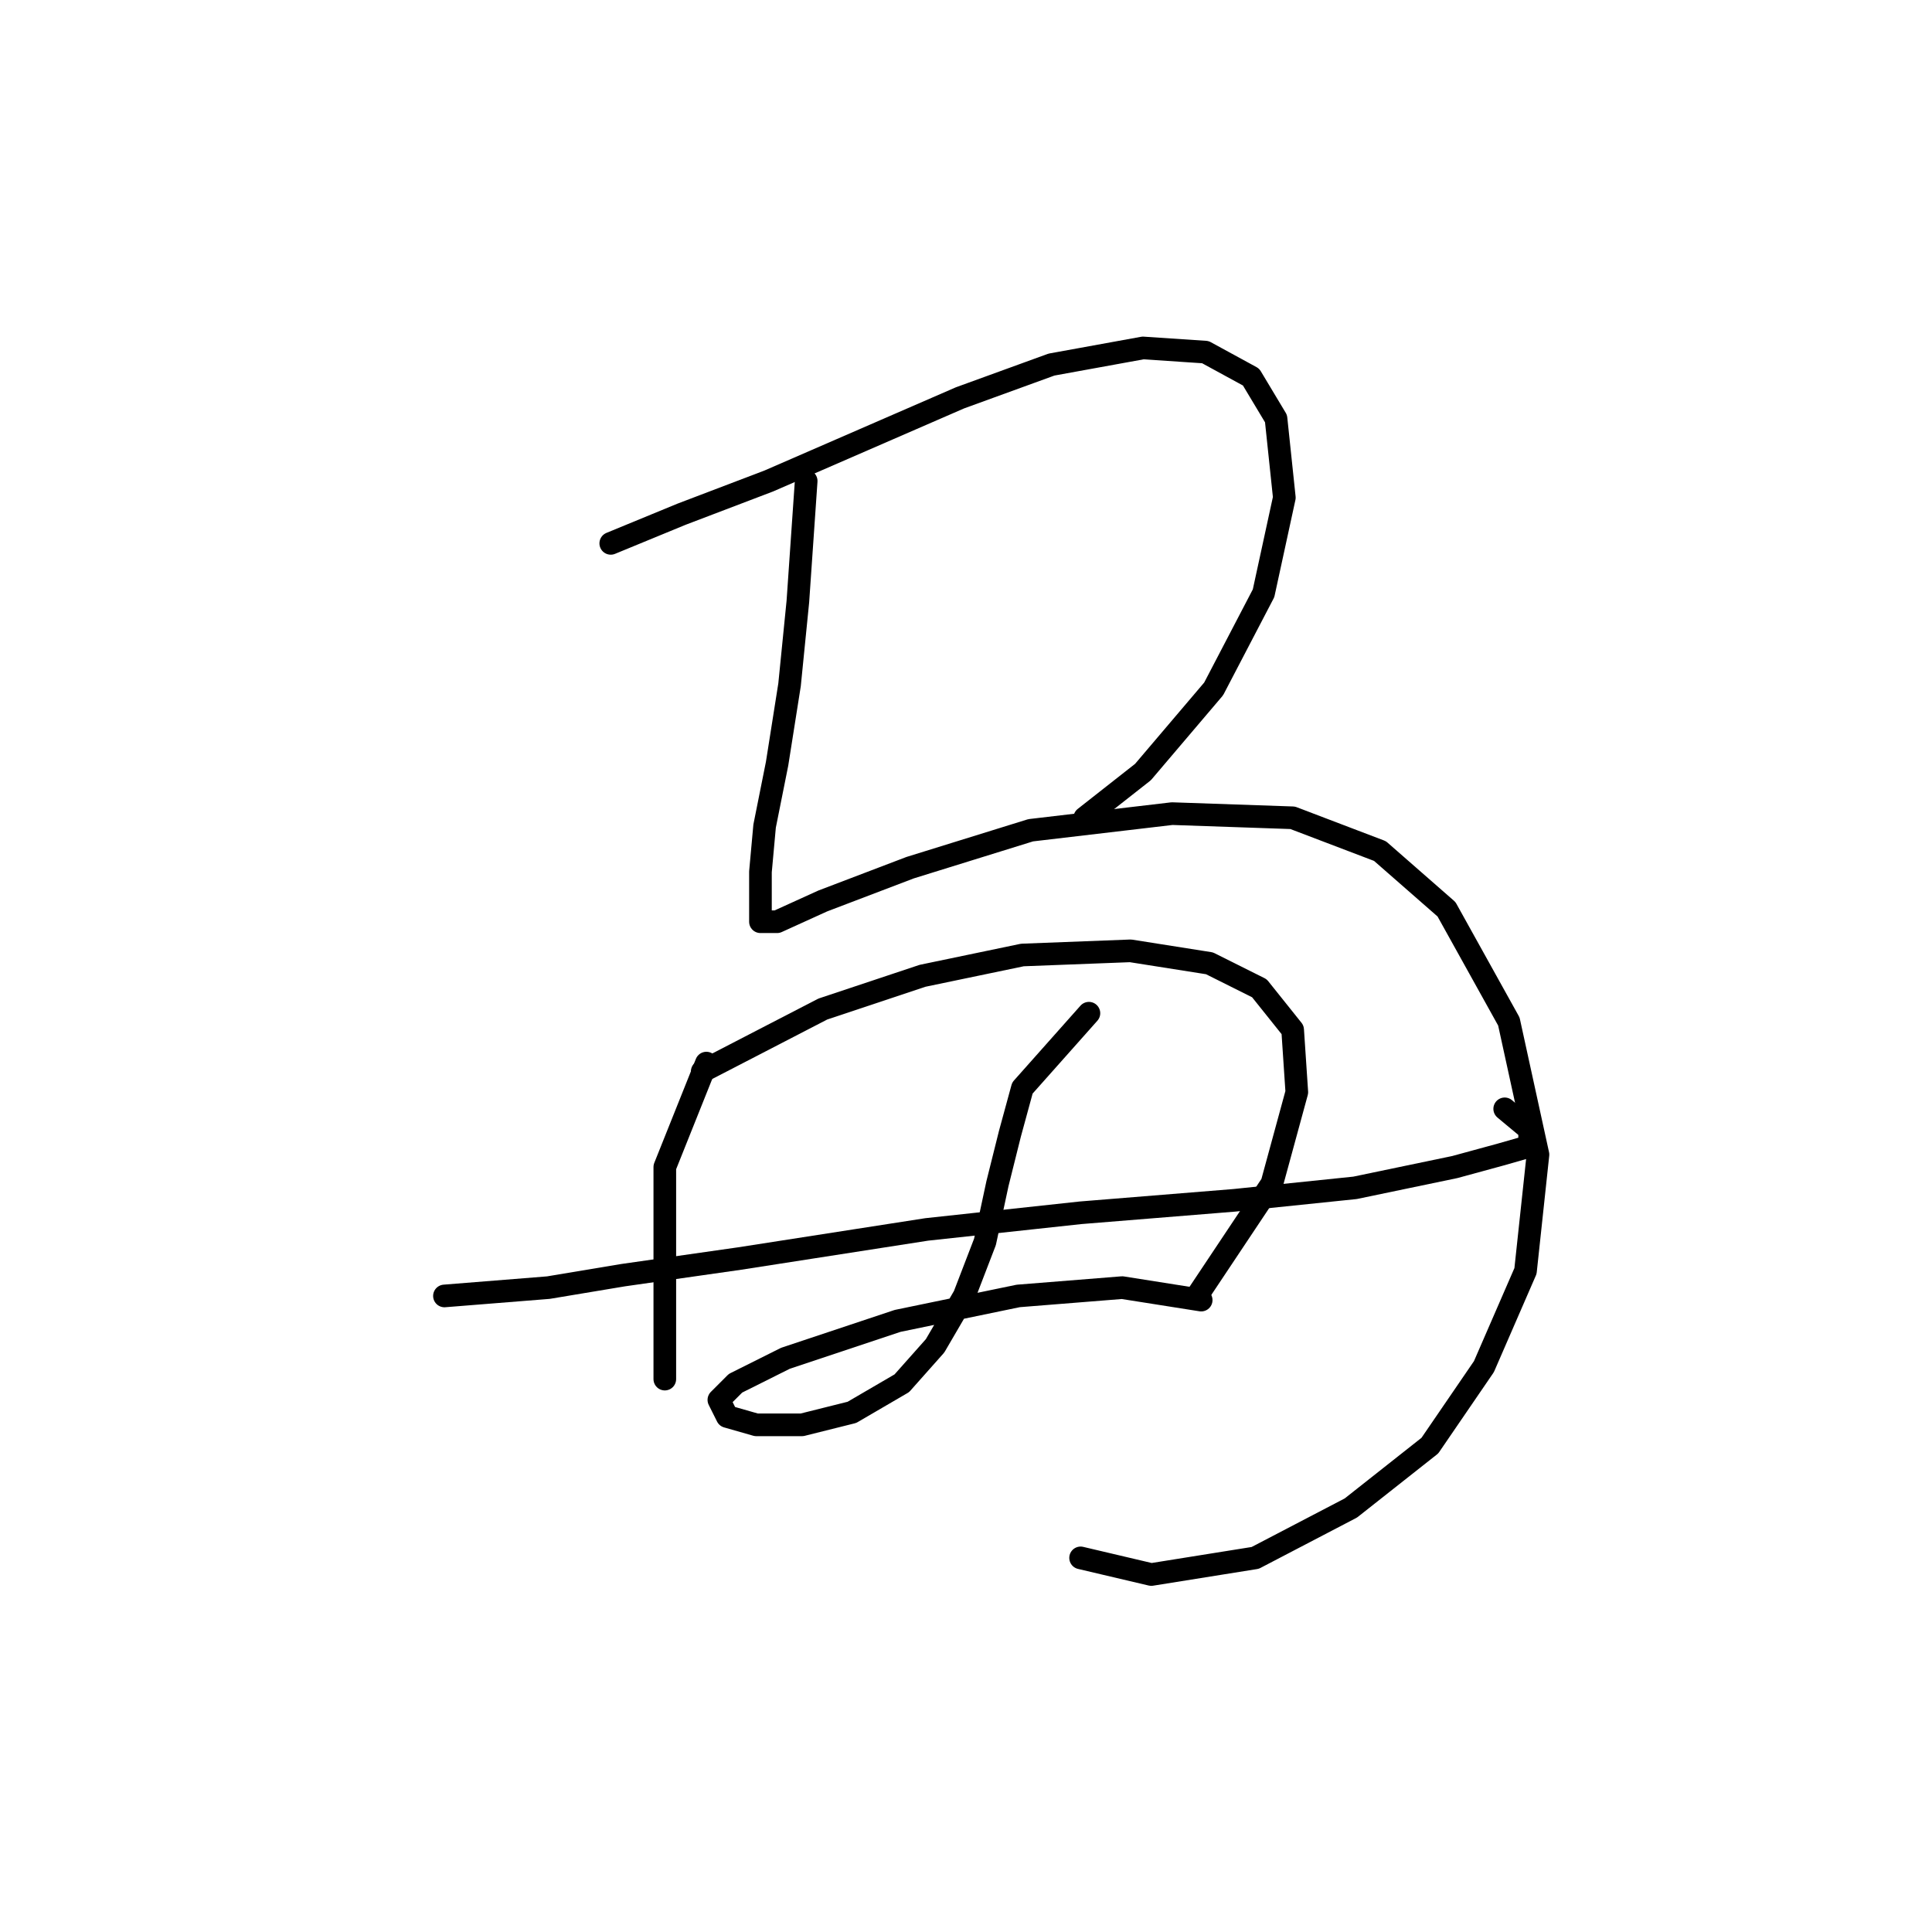 <?xml version="1.0" standalone="no"?>
    <svg width="256" height="256" xmlns="http://www.w3.org/2000/svg" version="1.1">
    <polyline stroke="black" stroke-width="3" stroke-linecap="round" fill="transparent" stroke-linejoin="round" points="80.929 71.999 90.295 68.142 101.865 63.735 114.537 58.225 127.208 52.716 139.329 48.309 151.449 46.105 159.714 46.656 165.774 49.961 169.08 55.471 170.181 65.939 167.427 78.61 160.815 91.282 151.449 102.301 143.736 108.361 143.736 108.361 " />
        <polyline stroke="black" stroke-width="3" stroke-linecap="round" fill="transparent" stroke-linejoin="round" points="106.823 63.735 105.721 79.712 104.62 90.731 102.967 101.199 101.314 109.463 100.763 115.523 100.763 119.38 100.763 122.134 102.967 122.134 109.027 119.38 120.597 114.972 136.574 110.014 155.306 107.81 171.283 108.361 182.853 112.768 191.668 120.482 199.932 135.357 203.789 152.987 202.136 168.413 196.627 181.085 189.464 191.553 178.996 199.817 166.325 206.428 152.551 208.632 143.185 206.428 143.185 206.428 " />
        <polyline stroke="black" stroke-width="3" stroke-linecap="round" fill="transparent" stroke-linejoin="round" points="93.601 140.866 88.091 154.64 88.091 164.557 88.091 172.821 88.091 178.33 88.091 181.636 88.091 182.738 88.091 181.636 88.091 181.636 " />
        <polyline stroke="black" stroke-width="3" stroke-linecap="round" fill="transparent" stroke-linejoin="round" points="93.05 141.968 109.027 133.704 122.25 129.297 135.472 126.542 149.797 125.991 160.265 127.644 166.876 130.949 171.283 136.459 171.834 144.723 168.529 156.844 158.612 171.719 158.612 171.719 " />
        <polyline stroke="black" stroke-width="3" stroke-linecap="round" fill="transparent" stroke-linejoin="round" points="58.892 171.719 72.665 170.617 82.582 168.964 98.008 166.761 122.801 162.904 143.185 160.7 163.57 159.047 179.547 157.395 192.77 154.64 198.83 152.987 202.687 151.885 202.687 149.681 199.381 146.927 199.381 146.927 " />
        <polyline stroke="black" stroke-width="3" stroke-linecap="round" fill="transparent" stroke-linejoin="round" points="144.287 134.255 135.472 144.172 133.819 150.232 132.167 156.844 130.514 164.557 127.759 171.719 123.902 178.33 119.495 183.289 112.884 187.145 106.272 188.798 100.212 188.798 96.356 187.696 95.254 185.492 97.457 183.289 104.069 179.983 118.944 175.025 134.921 171.719 148.695 170.617 159.163 172.27 159.163 172.27 " />
        </svg>
